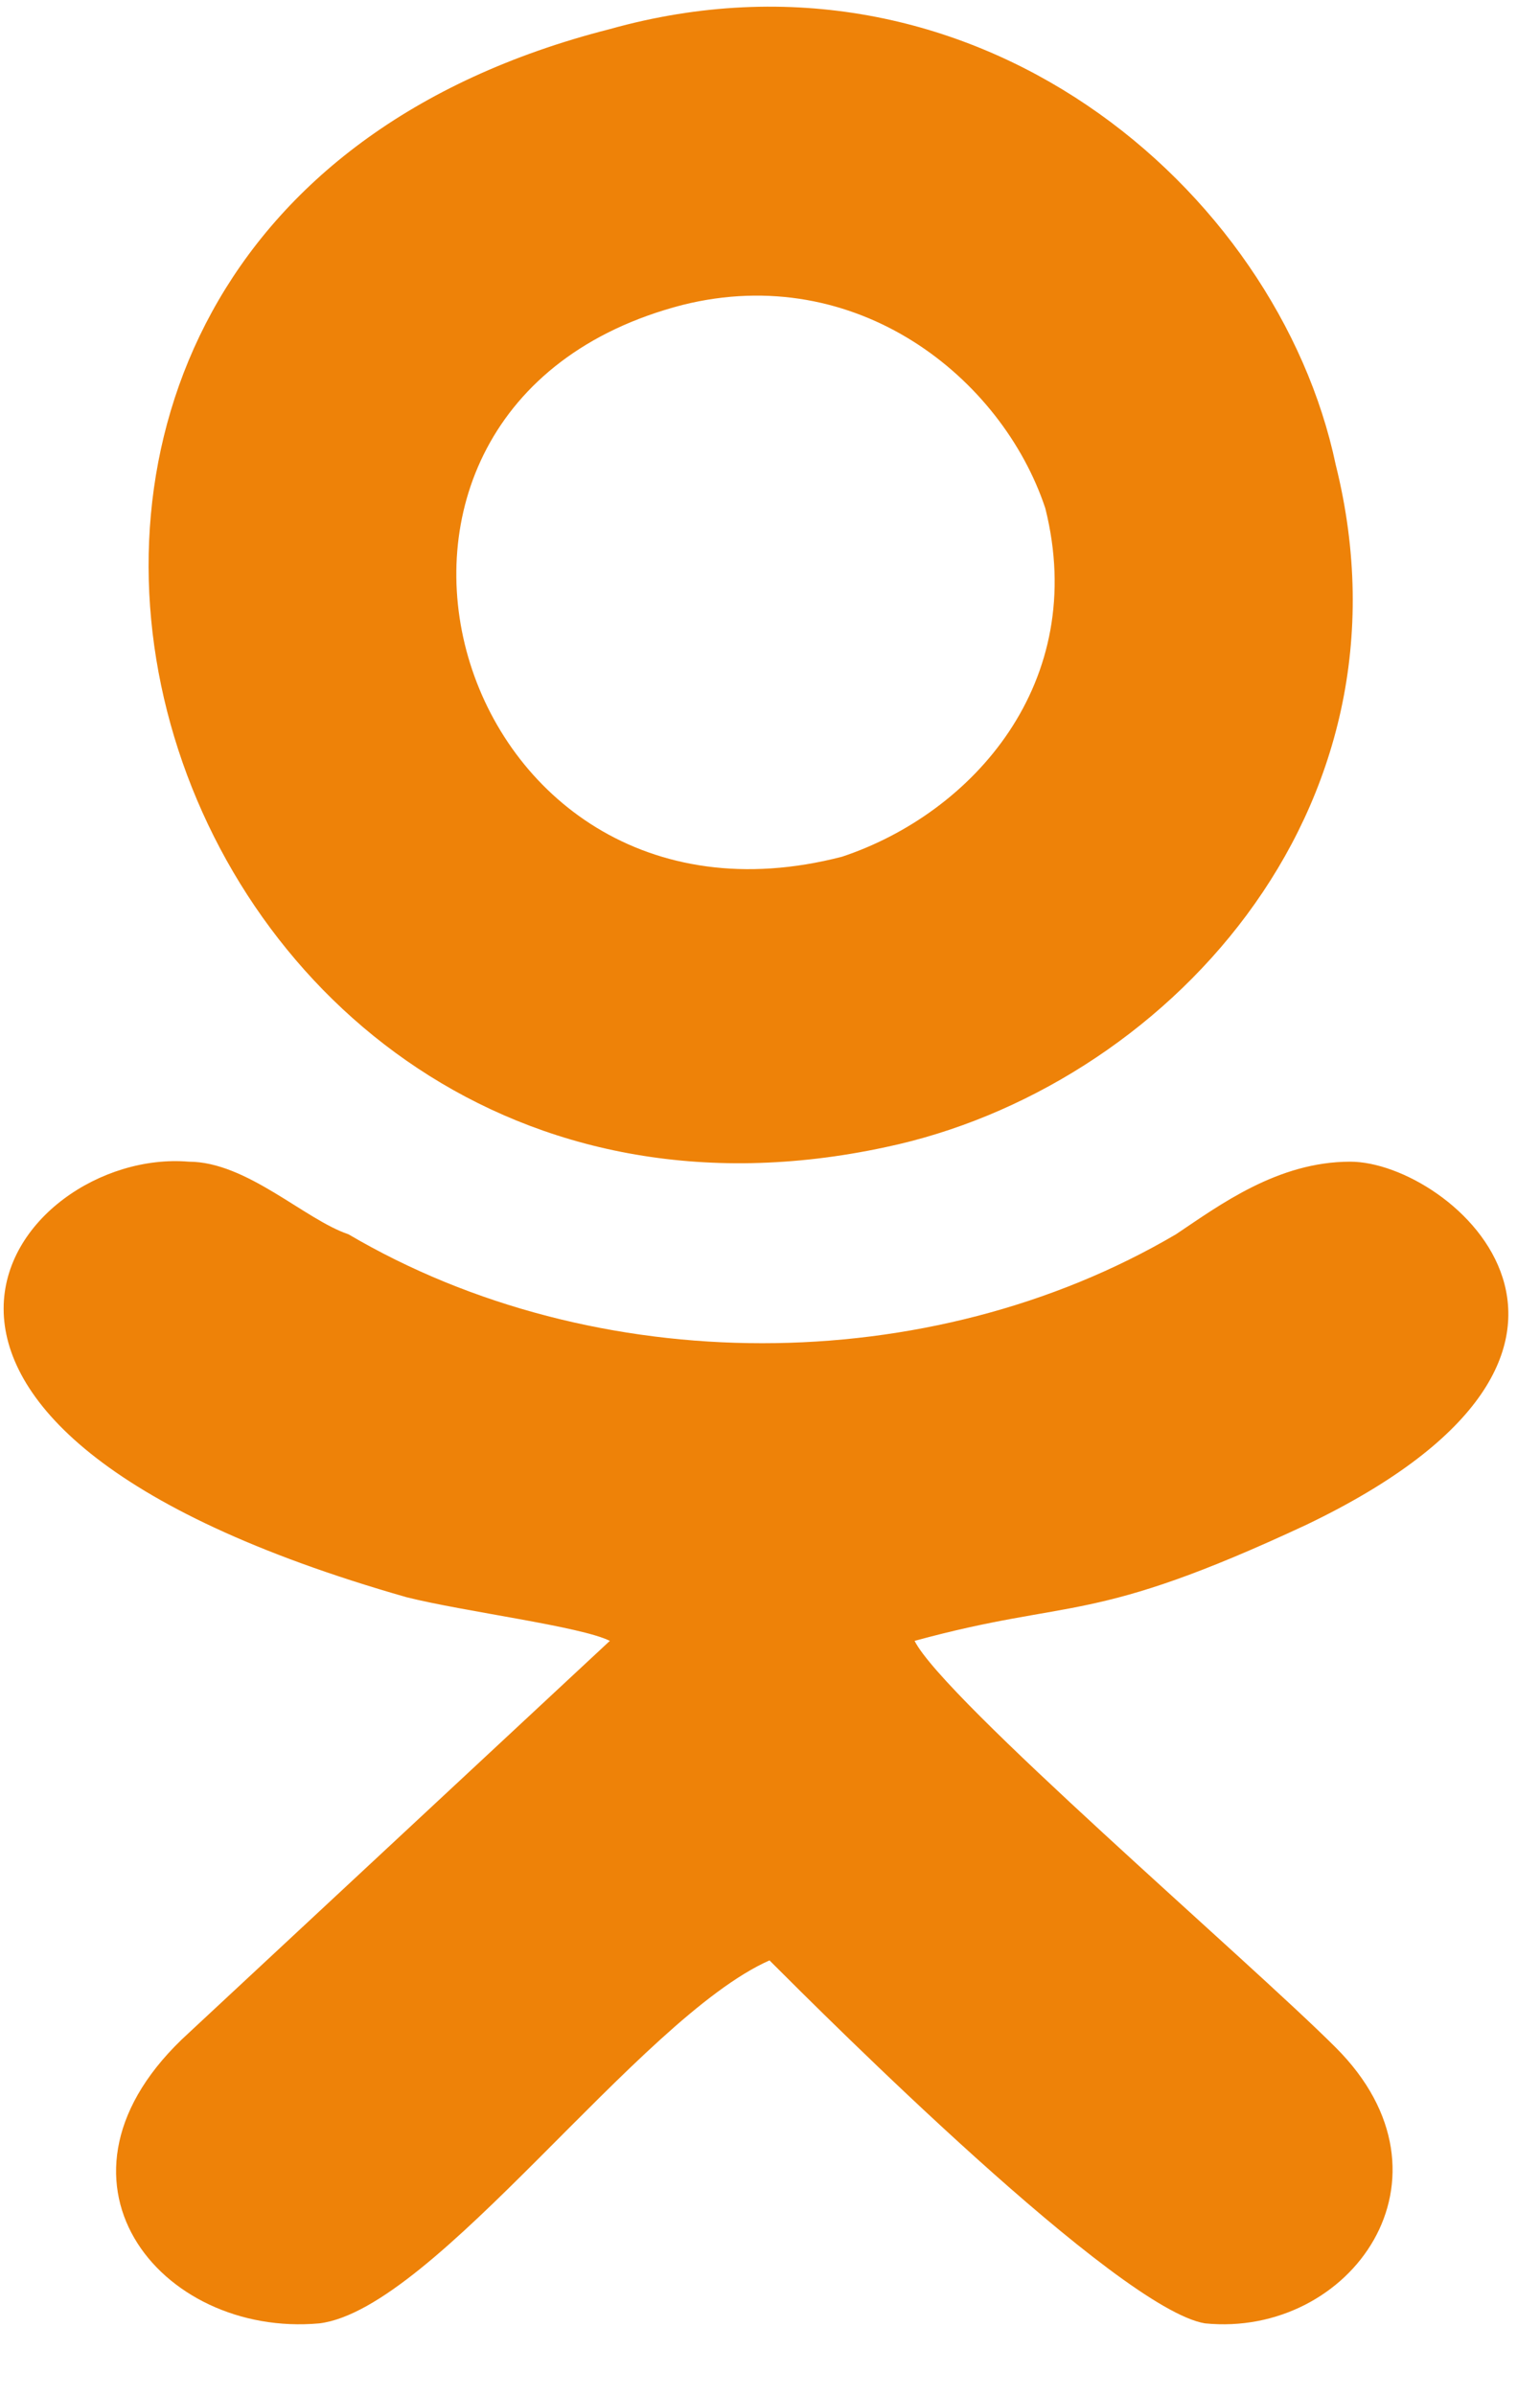 <?xml version="1.0" encoding="UTF-8"?>
<svg width="9px" height="14px" viewBox="0 0 9 14" version="1.1" xmlns="http://www.w3.org/2000/svg" xmlns:xlink="http://www.w3.org/1999/xlink">
    <!-- Generator: sketchtool 51.2 (57519) - http://www.bohemiancoding.com/sketch -->
    <title>AAB8669A-7087-45BA-8F75-B523F6D9B035</title>
    <desc>Created with sketchtool.</desc>
    <defs></defs>
    <g id="user-profile-Guest" stroke="none" stroke-width="1" fill="none" fill-rule="evenodd">
        <g id="22_1_User_Profile_Guests-Desktop-@1280px" transform="translate(-102, -888)" fill="#EE8208" fill-rule="nonzero">
            <g id="body" transform="translate(92, 177)">
                <g id="sidebars" transform="translate(0, 473)">
                    <g id="left-sidebars">
                        <g id="left-user-menu">
                            <g id="ok-account-btn" transform="translate(0, 231)">
                                <g id="ok-account-btn-icon" transform="translate(10, 7)">
                                    <path d="M5.176,6.703 C6.788,6.364 8.315,4.752 7.806,2.715 C7.467,1.103 5.685,-0.424 3.564,0.17 C-1.103,1.358 0.848,7.636 5.176,6.703 Z M3.988,1.782 C5.006,1.527 5.855,2.206 6.109,2.97 C6.364,3.988 5.685,4.752 4.921,5.006 C2.63,5.6 1.697,2.376 3.988,1.782 Z" id="Fill-3-Copy"></path>
                                    <path d="M6.873,7.212 C5.43,8.061 3.479,8.061 2.036,7.212 C1.782,7.127 1.442,6.788 1.103,6.788 C0.085,6.703 -1.188,8.315 2.376,9.333 C2.715,9.418 3.394,9.503 3.564,9.588 L1.103,11.879 C0.17,12.727 0.933,13.661 1.867,13.576 C2.545,13.491 3.733,11.794 4.497,11.455 C4.836,11.794 6.533,13.491 7.042,13.576 C7.891,13.661 8.57,12.727 7.806,11.964 C7.297,11.455 5.515,9.927 5.345,9.588 C6.279,9.333 6.364,9.503 7.636,8.909 C9.758,7.891 8.485,6.788 7.891,6.788 C7.467,6.788 7.127,7.042 6.873,7.212 Z" id="Fill-4-Copy"></path>
                                </g>
                            </g>
                        </g>
                    </g>
                </g>
            </g>
        </g>
    </g>
</svg>